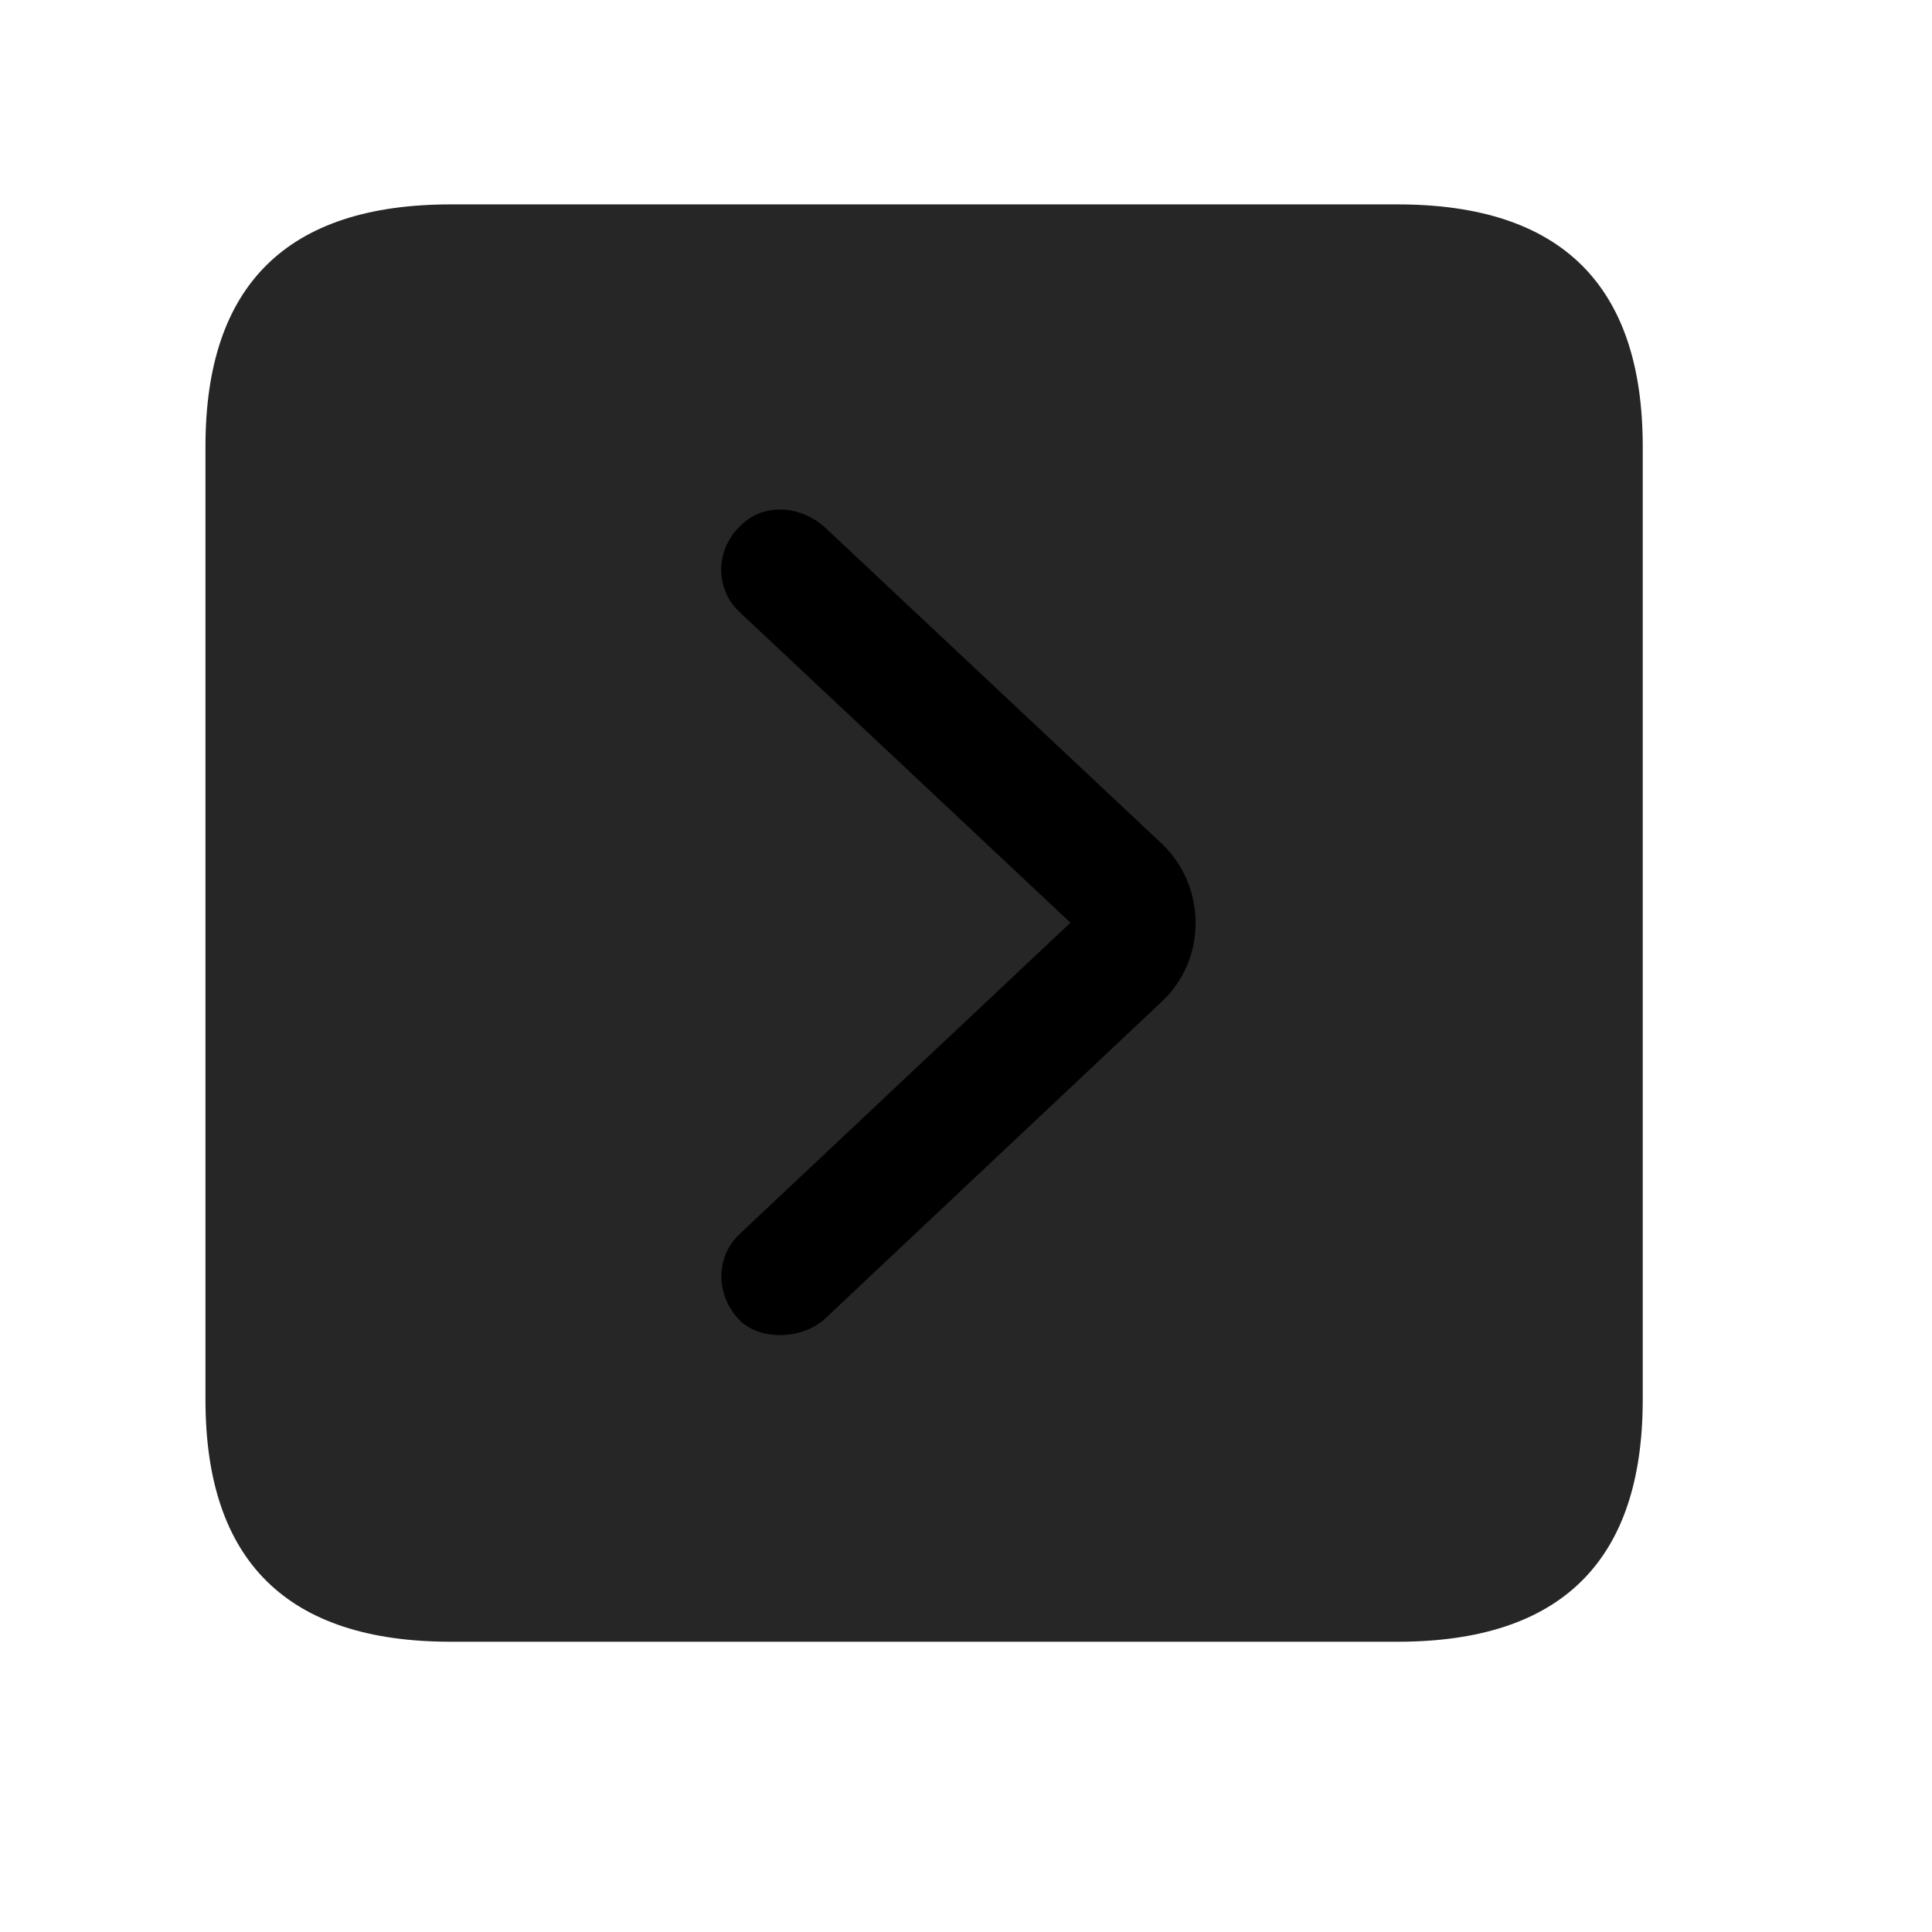 <svg width="29" height="29" viewBox="0 0 29 29" fill="currentColor" xmlns="http://www.w3.org/2000/svg">
<g clip-path="url(#clip0_2207_37299)">
<path d="M6.764 24.643H20.979C23.439 24.643 24.658 23.424 24.658 21.01V6.701C24.658 4.287 23.439 3.068 20.979 3.068H6.764C4.314 3.068 3.084 4.275 3.084 6.701V21.01C3.084 23.436 4.314 24.643 6.764 24.643Z" fill="currentColor" fill-opacity="0.85"/>
<path d="M11.111 19.826C10.736 19.451 10.736 18.865 11.1 18.525L16.068 13.85L11.1 9.186C10.725 8.834 10.736 8.236 11.123 7.885C11.463 7.545 12.025 7.58 12.4 7.932L17.428 12.654C18.119 13.299 18.119 14.412 17.428 15.045L12.4 19.779C12.06 20.107 11.428 20.131 11.111 19.826Z" fill="currentColor"/>
</g>
<defs>
<clipPath id="clip0_2207_37299">
<rect width="21.574" height="21.598" fill="currentColor" transform="translate(3.084 3.045)"/>
</clipPath>
</defs>
</svg>
